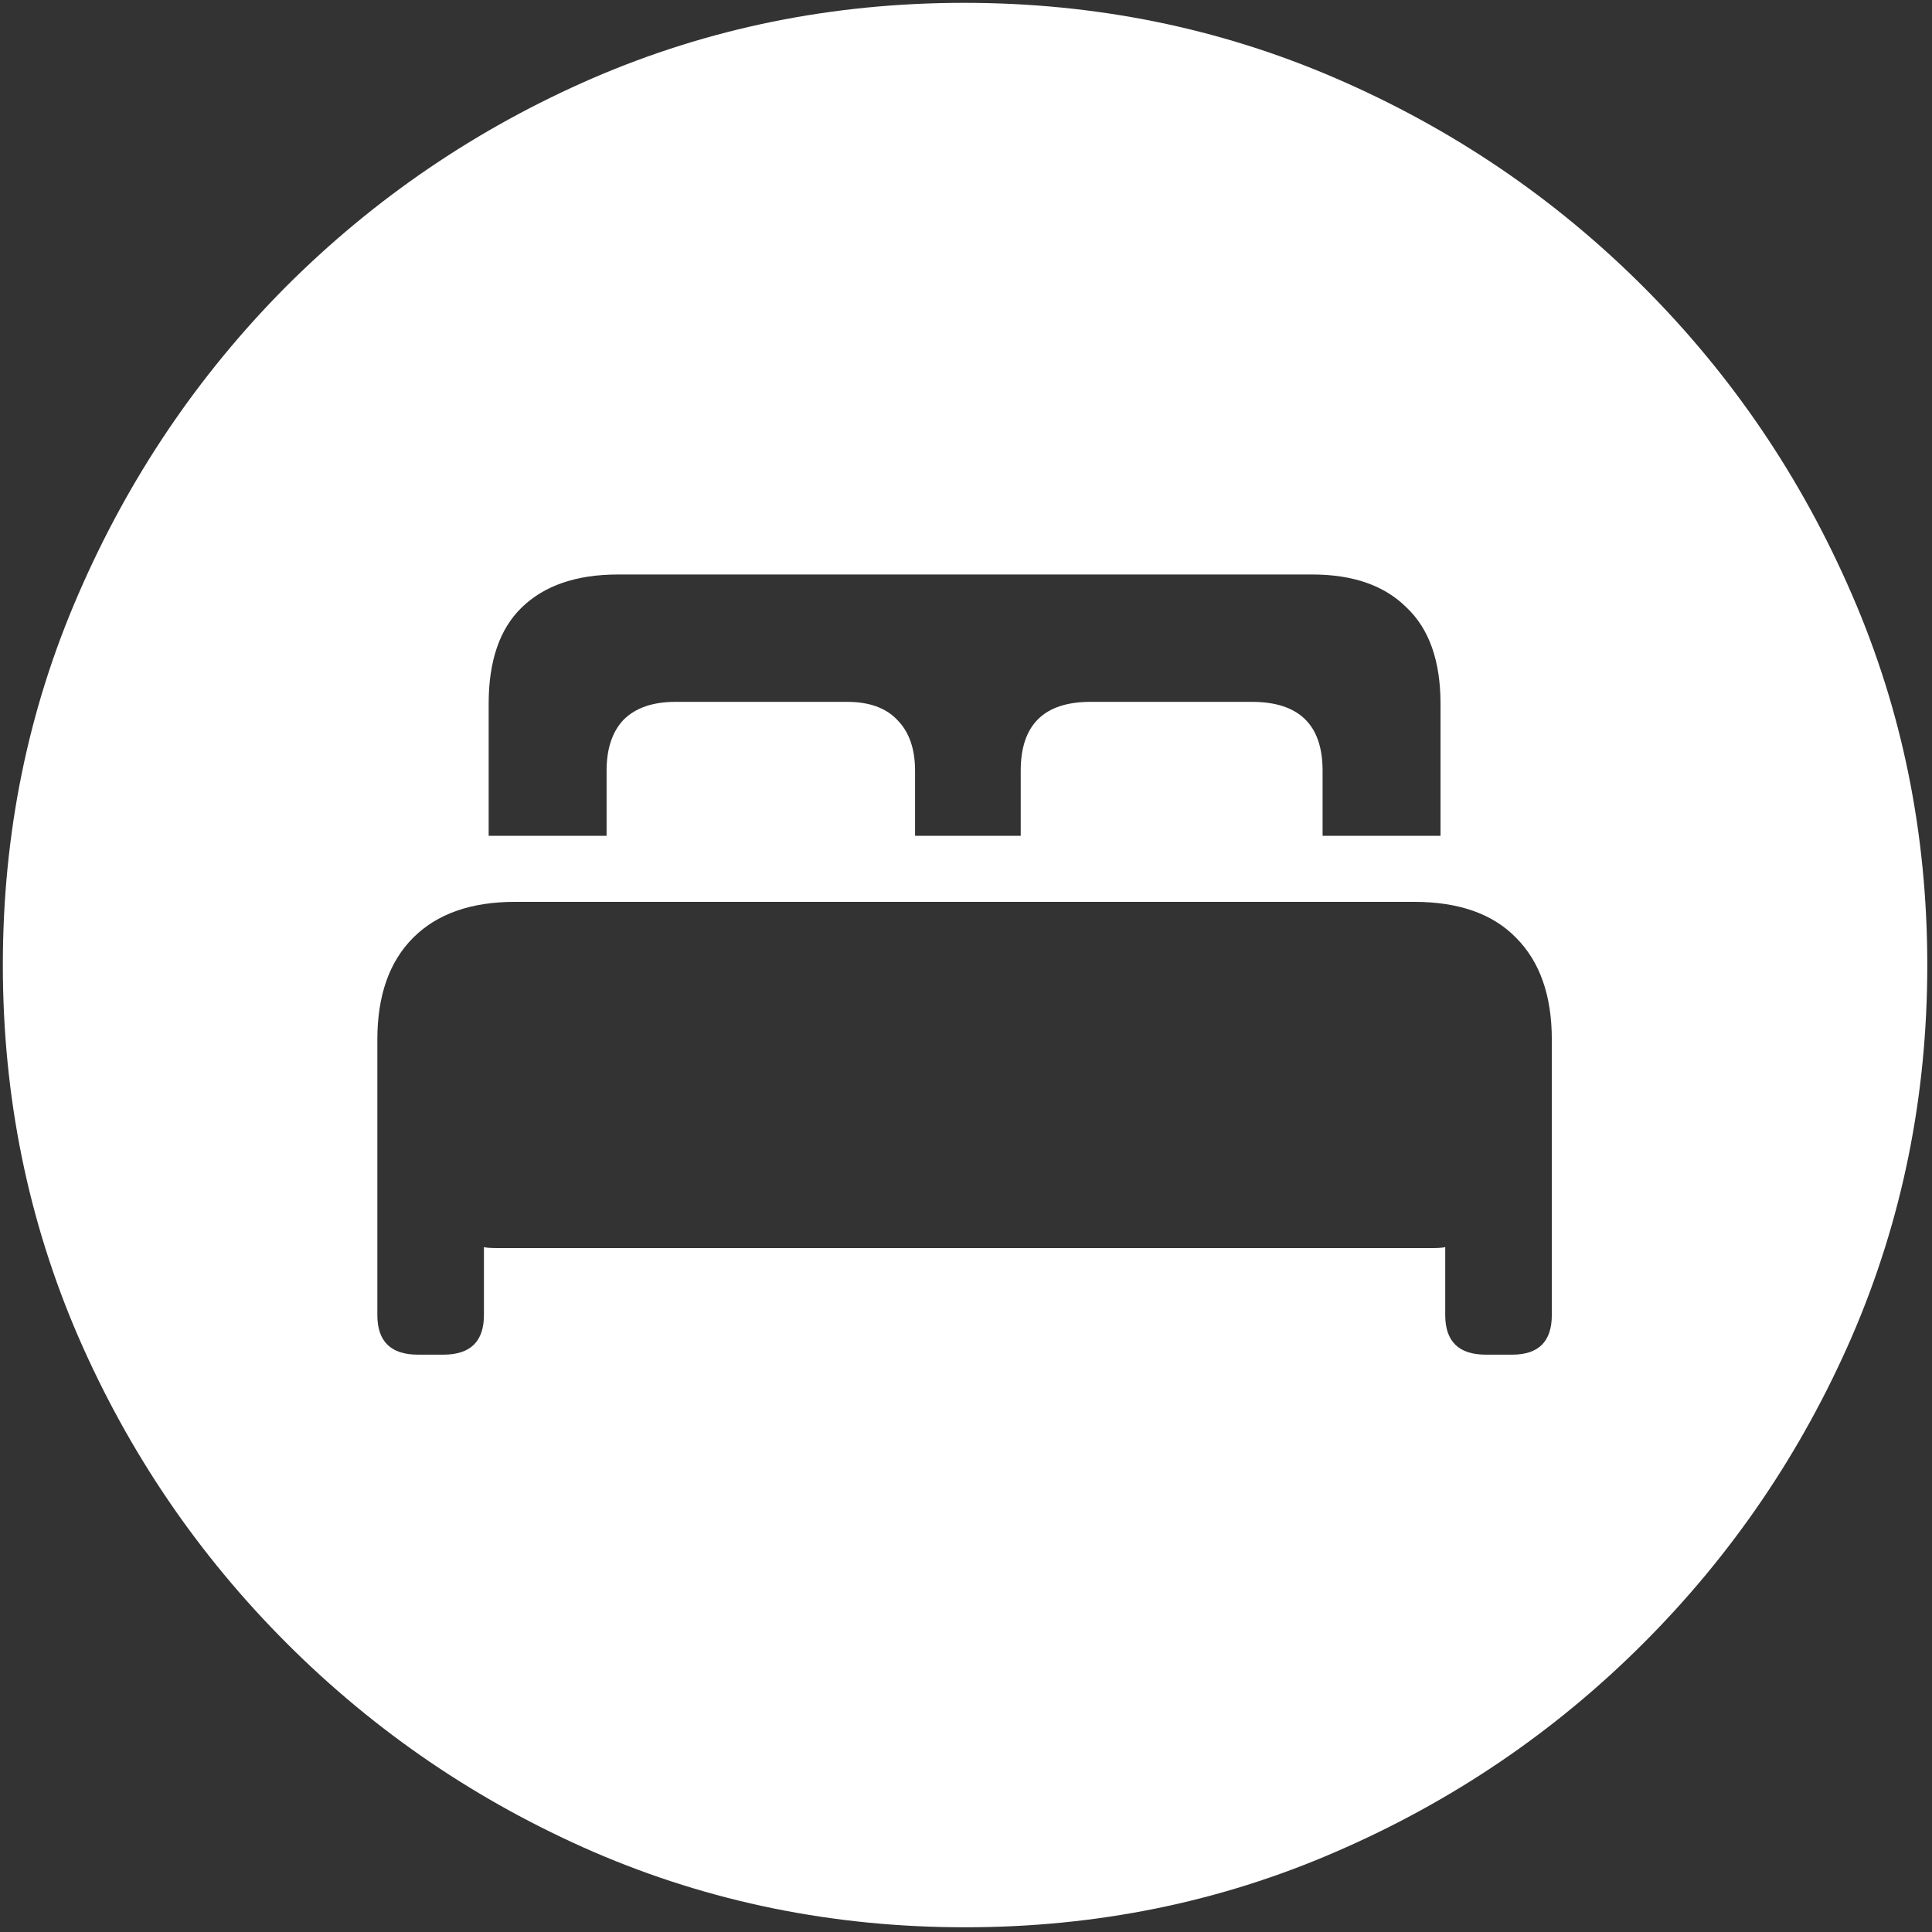 <svg width="128" height="128" viewBox="0 0 128 128" fill="none" xmlns="http://www.w3.org/2000/svg">
<rect x="0" y="0" width="128" height="128" fill="#333333" stroke="none"/>
<path d="M63.938 127.688C72.646 127.688 80.833 126.021 88.5 122.688C96.208 119.354 103 114.75 108.875 108.875C114.75 103 119.354 96.229 122.688 88.562C126.021 80.854 127.688 72.646 127.688 63.938C127.688 55.229 126.021 47.042 122.688 39.375C119.354 31.667 114.75 24.875 108.875 19C103 13.125 96.208 8.521 88.5 5.188C80.792 1.854 72.583 0.188 63.875 0.188C55.167 0.188 46.958 1.854 39.25 5.188C31.583 8.521 24.812 13.125 18.938 19C13.104 24.875 8.521 31.667 5.188 39.375C1.854 47.042 0.188 55.229 0.188 63.938C0.188 72.646 1.854 80.854 5.188 88.562C8.521 96.229 13.125 103 19 108.875C24.875 114.75 31.646 119.354 39.312 122.688C47.021 126.021 55.229 127.688 63.938 127.688ZM25 87.125V68.875C25 65.958 25.792 63.708 27.375 62.125C28.958 60.542 31.208 59.75 34.125 59.75H93.688C96.646 59.75 98.896 60.542 100.438 62.125C102.021 63.708 102.812 65.958 102.812 68.875V87.125C102.812 88.875 101.938 89.75 100.188 89.75H98.438C96.646 89.75 95.75 88.875 95.75 87.125V82.625C95.583 82.667 95.292 82.688 94.875 82.688C94.458 82.688 94.062 82.688 93.688 82.688H34.188C33.812 82.688 33.396 82.688 32.938 82.688C32.521 82.688 32.229 82.667 32.062 82.625V87.125C32.062 88.875 31.167 89.75 29.375 89.75H27.688C25.896 89.75 25 88.875 25 87.125ZM32.375 55.375V46.625C32.375 43.792 33.104 41.667 34.562 40.25C36.062 38.792 38.188 38.062 40.938 38.062H86.938C89.646 38.062 91.729 38.792 93.188 40.25C94.688 41.667 95.438 43.792 95.438 46.625V55.375H87.625V51.062C87.625 48.021 86.062 46.5 82.938 46.5H72.25C69.167 46.5 67.625 48.021 67.625 51.062V55.375H60.625V51.062C60.625 49.604 60.229 48.479 59.438 47.688C58.688 46.896 57.583 46.5 56.125 46.5H44.75C43.25 46.5 42.104 46.896 41.312 47.688C40.562 48.479 40.188 49.604 40.188 51.062V55.375H32.375Z" fill="white"/>
</svg>
